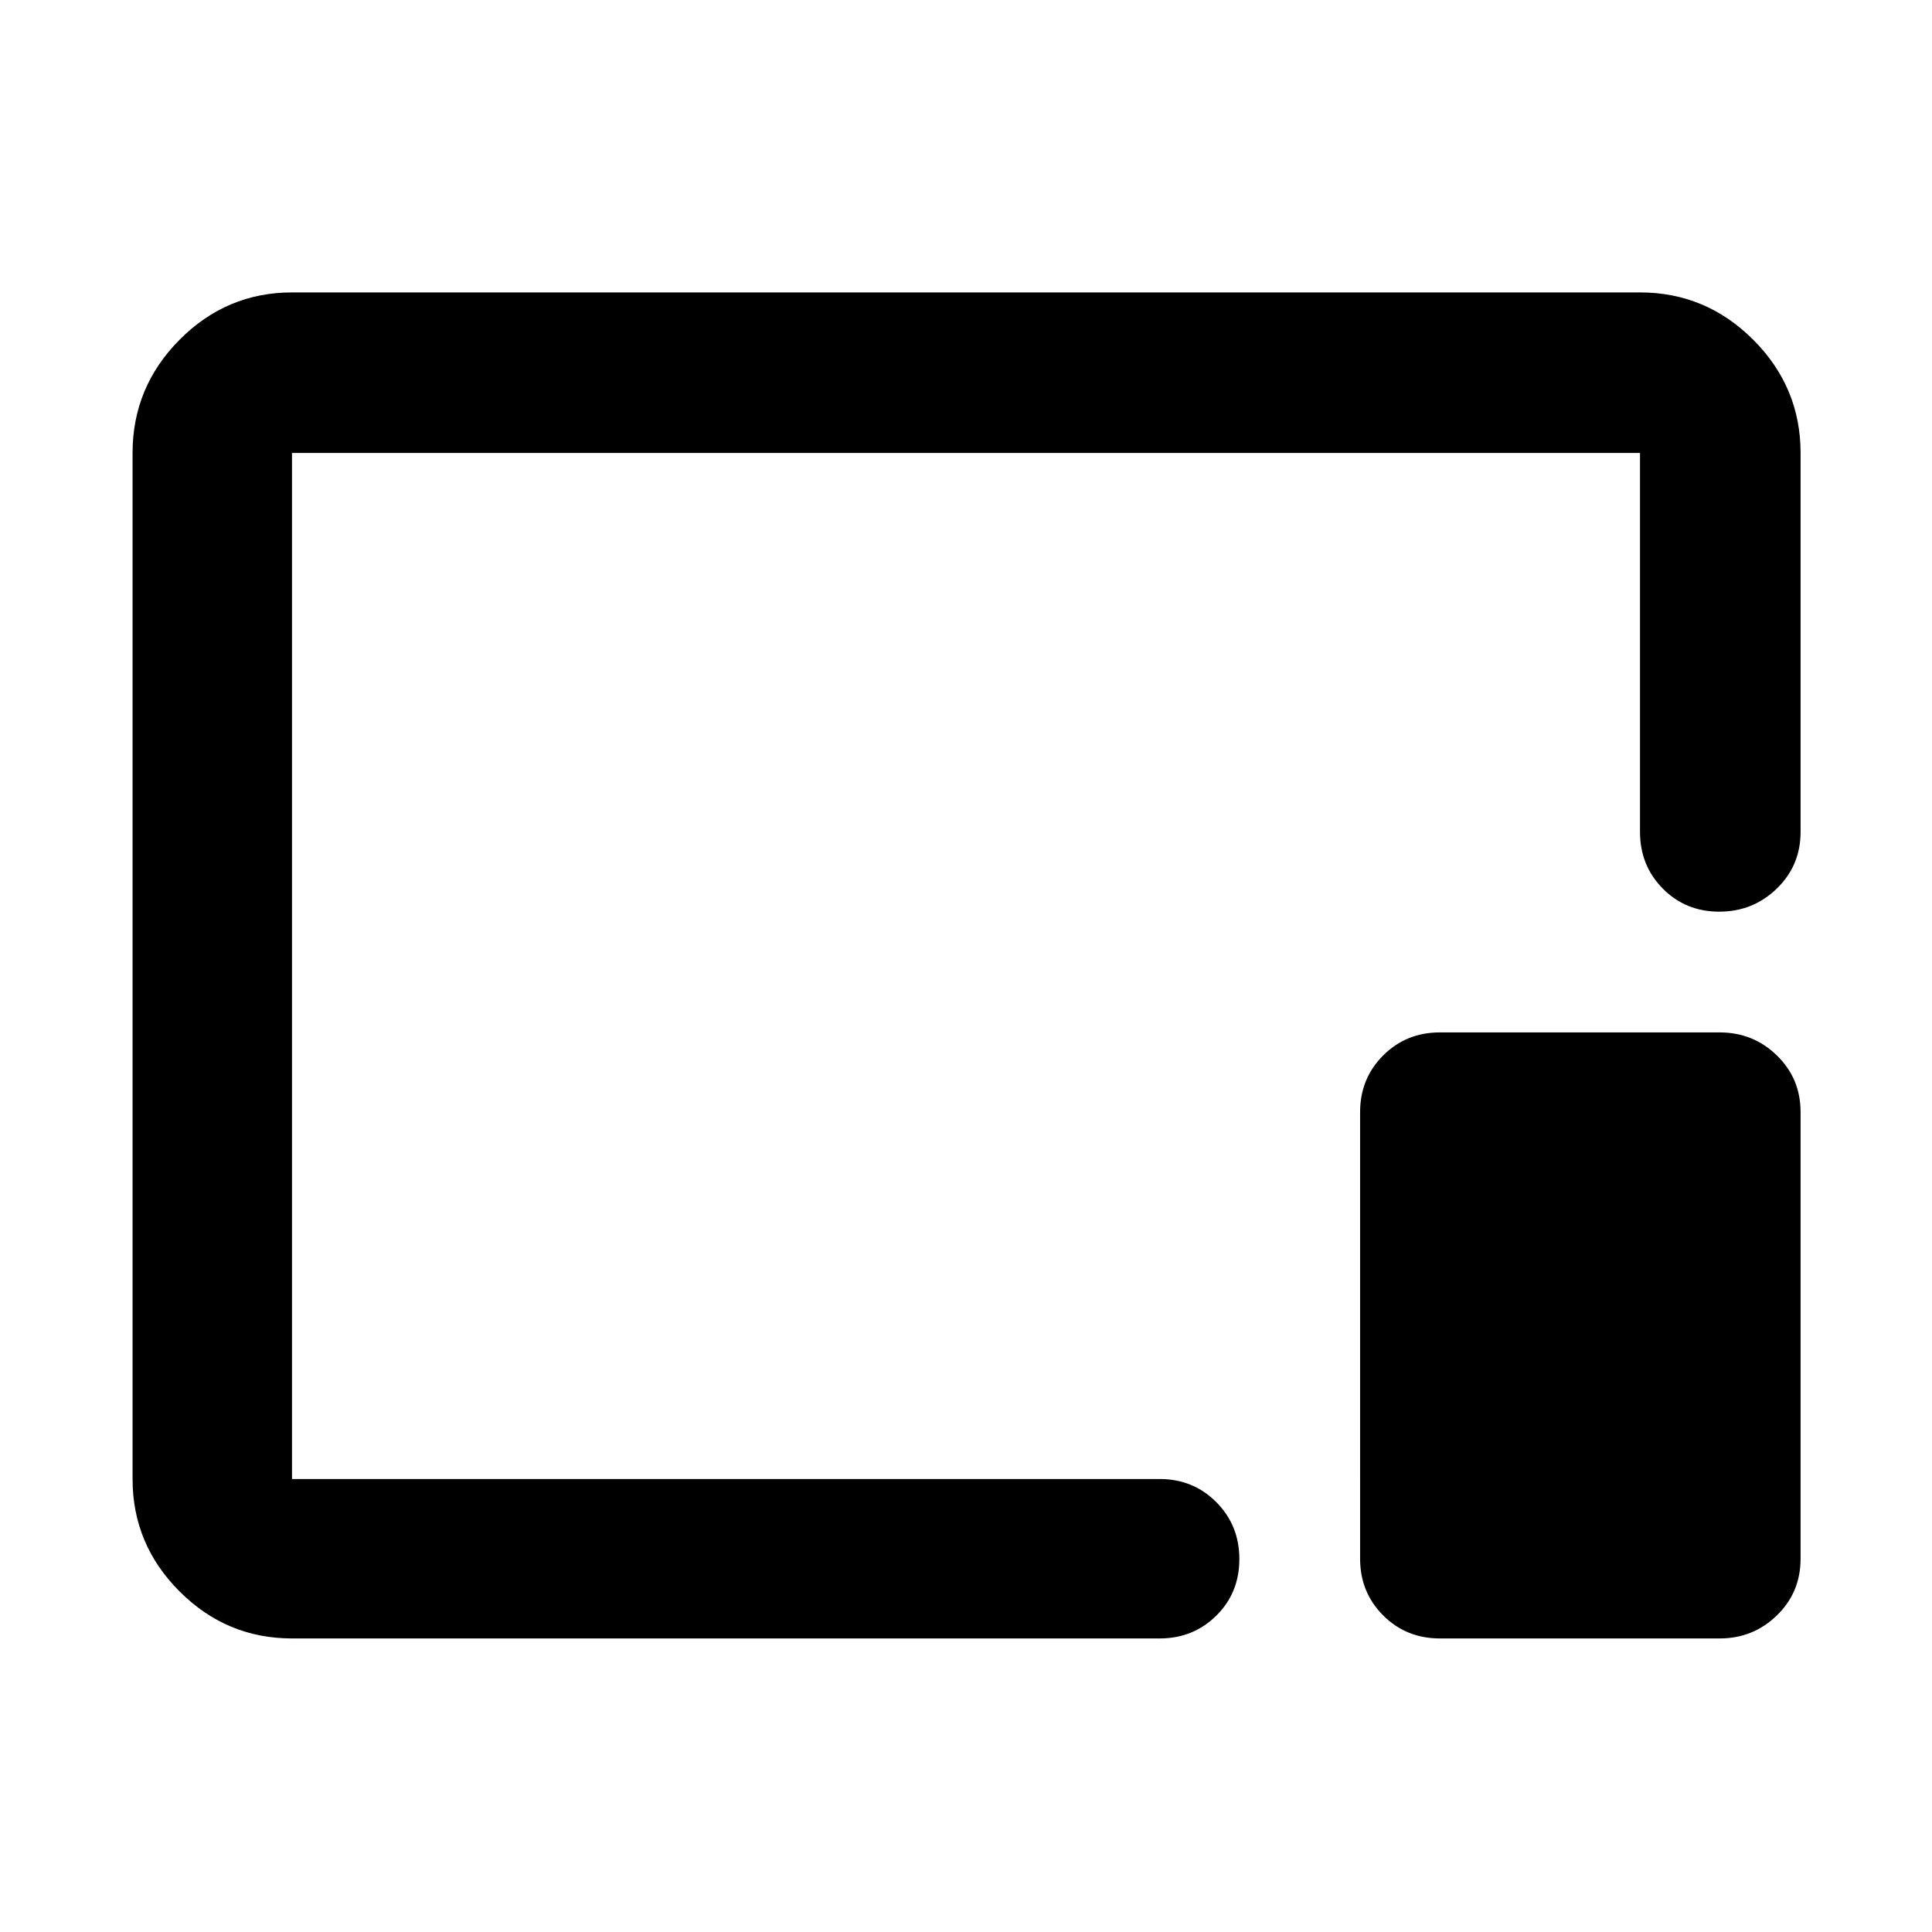 <svg xmlns="http://www.w3.org/2000/svg" height="48" viewBox="0 96 960 960" width="48"><path d="M145.087 910.131q-32.507 0-55.862-23.356-23.356-23.355-23.356-55.862V321.087q0-32.74 23.356-56.262 23.355-23.521 55.862-23.521h669.826q32.74 0 56.262 23.521 23.521 23.522 23.521 56.262v188.304q0 16.707-11.833 28.158-11.834 11.452-28.566 11.452t-28.058-11.452q-11.326-11.451-11.326-28.158V321.087H145.087v509.826h431.131q16.706 0 28.158 11.501 11.451 11.502 11.451 28.283 0 16.782-11.451 28.108-11.452 11.326-28.158 11.326H145.087Zm570.349 0q-16.707 0-28.158-11.451t-11.451-28.158V648.61q0-16.707 11.451-28.158t28.158-11.451h139.086q16.636 0 28.405 11.451 11.769 11.451 11.769 28.158v221.912q0 16.707-11.769 28.158t-28.405 11.451H715.436ZM480 576Z"/></svg>